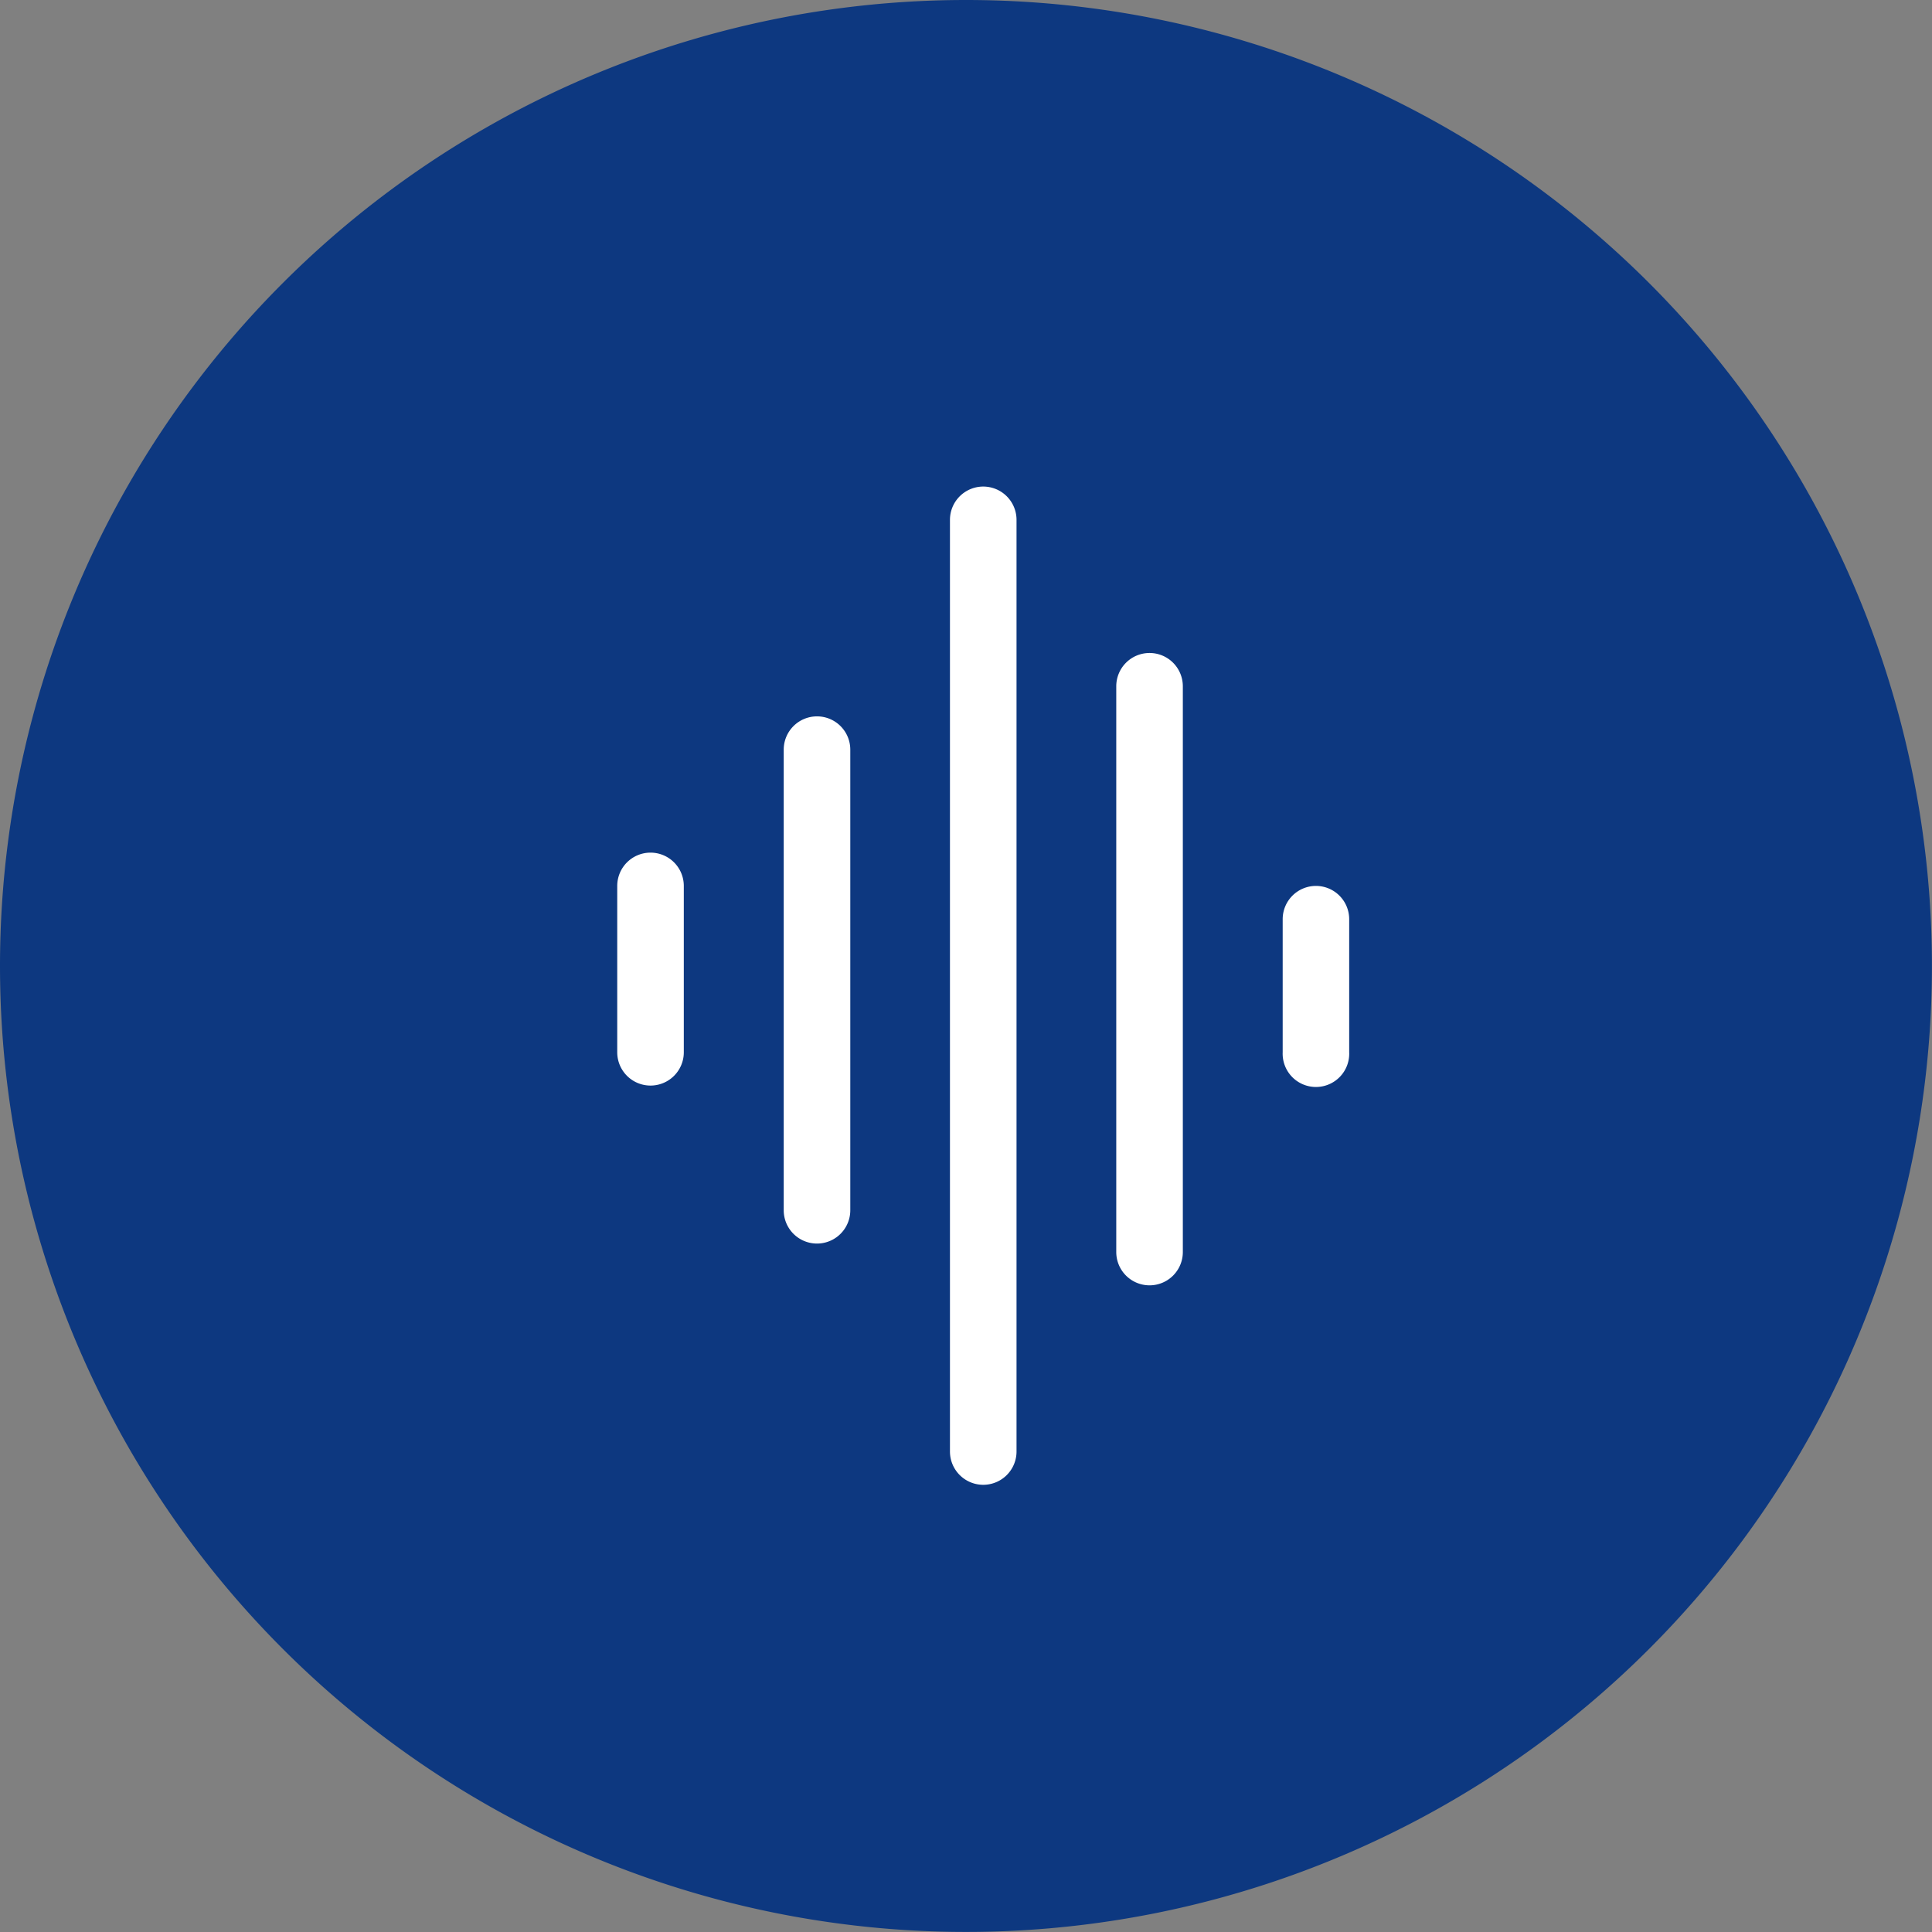 <svg xmlns="http://www.w3.org/2000/svg" width="32.099" height="32.099" viewBox="0 0 32.099 32.099">
  <rect x="0" y="0" width="32.099" height="32.099" fill="#808080" stroke="none"/>
  <g id="Group_2211" data-name="Group 2211" transform="translate(41.356 -1175.592)">
    <path id="Path_68452" data-name="Path 68452" d="M16.049,0A16.049,16.049,0,1,1,0,16.049,16.049,16.049,0,0,1,16.049,0Z" transform="translate(-41.356 1175.592)" fill="#0d3880"/>
    <g id="sound-waves" transform="translate(-31.101 1183.677)">
      <path id="Path_68443" data-name="Path 68443" d="M.553,102.895a.553.553,0,0,0-.553.553v2.764a.553.553,0,1,0,1.106,0v-2.764A.553.553,0,0,0,.553,102.895Zm0,0" transform="translate(0 -96.814)" fill="#fff"/>
      <path id="Path_68444" data-name="Path 68444" d="M34.709,74.941a.553.553,0,0,0-.553.553v7.653a.553.553,0,0,0,1.106,0V75.494A.553.553,0,0,0,34.709,74.941Zm0,0" transform="translate(-31.39 -71.124)" fill="#fff"/>
      <path id="Path_68445" data-name="Path 68445" d="M68.819,27.8a.553.553,0,0,0-.553.553V43.832a.553.553,0,1,0,1.106,0V28.353A.553.553,0,0,0,68.819,27.8Zm0,0" transform="translate(-62.738 -27.801)" fill="#fff"/>
      <path id="Path_68446" data-name="Path 68446" d="M102.951,61.934a.553.553,0,0,0-.553.553v9.4a.553.553,0,1,0,1.106,0v-9.4A.553.553,0,0,0,102.951,61.934Zm0,0" transform="translate(-94.107 -59.17)" fill="#fff"/>
      <path id="Path_68451" data-name="Path 68451" d="M137.088,109.719a.553.553,0,0,0-.553.553v2.211a.553.553,0,1,0,1.105,0v-2.211A.553.553,0,0,0,137.088,109.719Zm0,0" transform="translate(-125.479 -103.085)" fill="#fff"/>
    </g>
  </g>
</svg>
